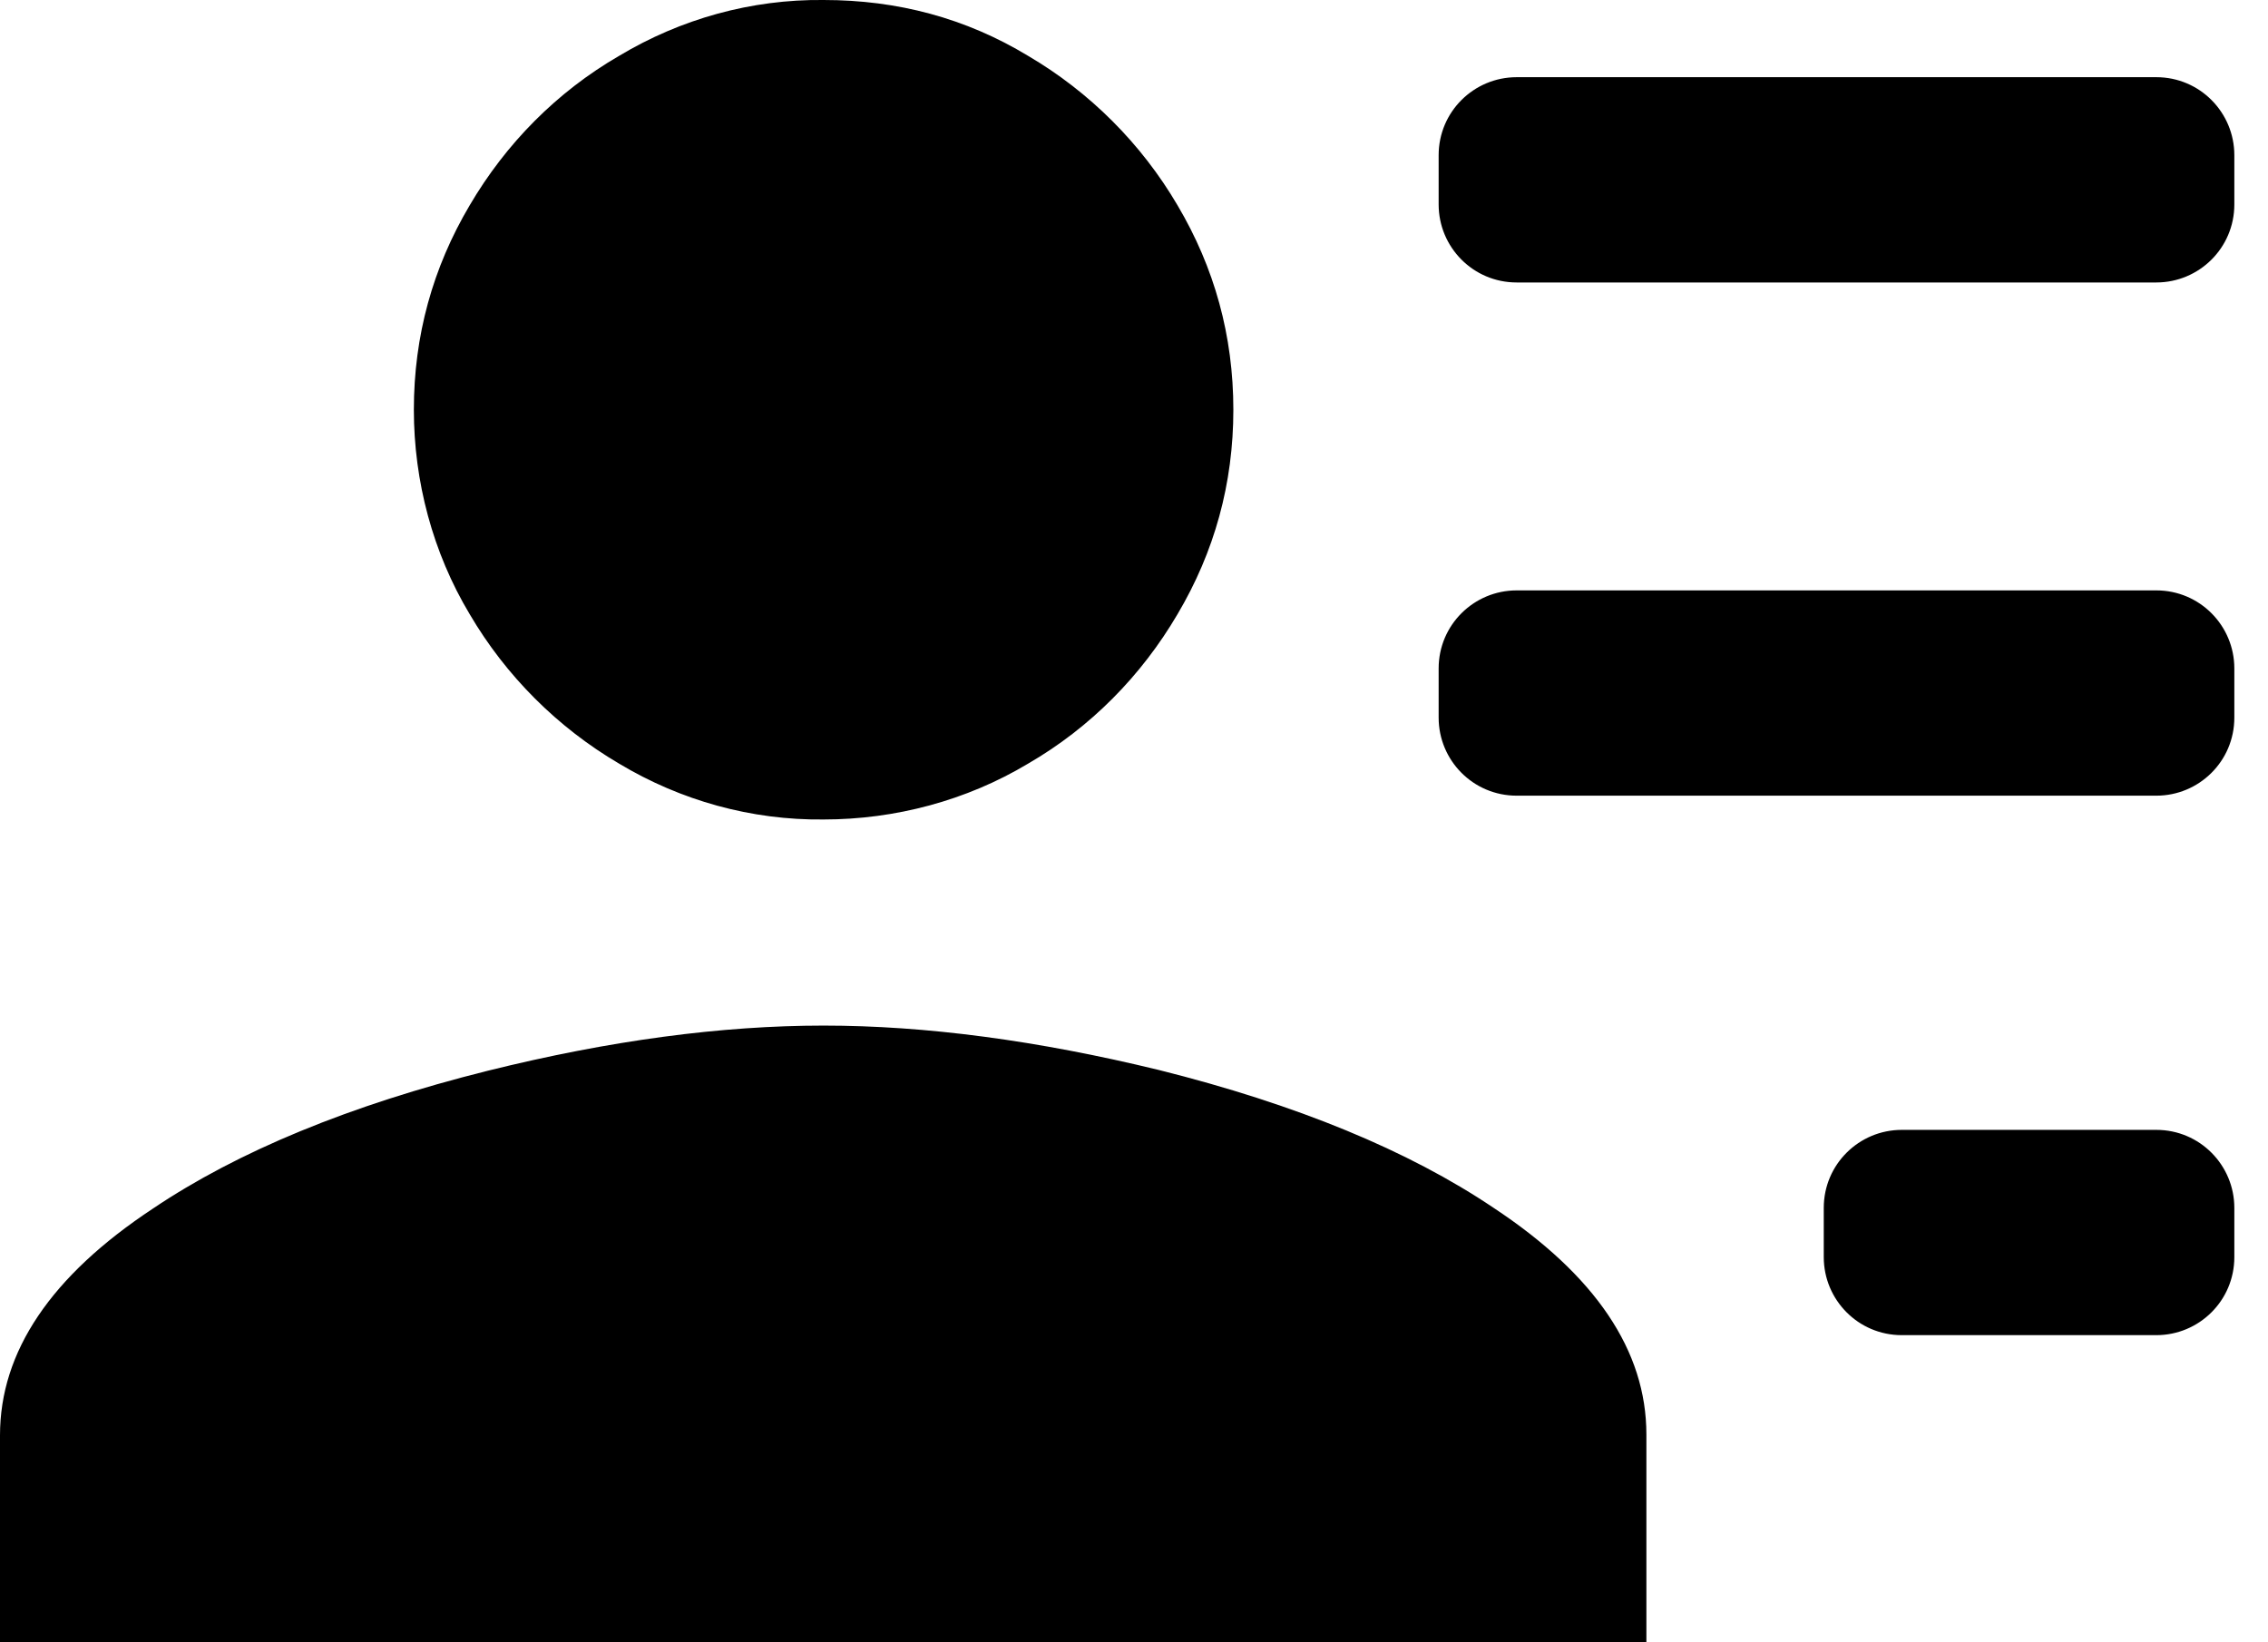 <?xml version="1.0" encoding="utf-8"?>
<!-- Generator: Adobe Illustrator 24.0.0, SVG Export Plug-In . SVG Version: 6.00 Build 0)  -->
<svg version="1.1" id="图层_1" xmlns="http://www.w3.org/2000/svg" xmlns:xlink="http://www.w3.org/1999/xlink" x="0px" y="0px"
	 viewBox="0 0 276.2 200" style="enable-background:new 0 0 276.2 200;" xml:space="preserve">
<path d="M100.3,124.9c12.4,0,26,1.8,40.8,5.4c16.8,4.2,30.4,9.8,40.8,16.8c12.4,8.2,18.6,17.4,18.6,27.6V200H0v-25.2
	c0-10.2,6.2-19.4,18.6-27.6c10.4-7,24-12.6,40.8-16.8C74.3,126.7,87.9,124.9,100.3,124.9z M262.6,137.6c5.3,0,9.5,4.3,9.5,9.5v6
	c0,5.3-4.3,9.5-9.5,9.5h-31c-5.3,0-9.5-4.3-9.5-9.5v-6c0-5.3,4.3-9.5,9.5-9.5H262.6z M100.3,0c9,0,17.3,2.2,24.9,6.8
	c7.5,4.4,13.8,10.7,18.2,18.2c4.5,7.6,6.8,15.9,6.8,24.9s-2.3,17.3-6.8,24.9c-4.4,7.5-10.6,13.8-18.2,18.2
	c-7.5,4.5-16.2,6.8-24.9,6.8c-8.8,0.1-17.4-2.3-24.9-6.8c-7.5-4.4-13.8-10.7-18.2-18.2c-4.5-7.5-6.8-16.2-6.8-24.9
	c0-9,2.3-17.3,6.8-24.9c4.4-7.5,10.6-13.8,18.2-18.2C82.9,2.3,91.5-0.1,100.3,0z M262.6,71.9c5.3,0,9.5,4.3,9.5,9.5v6
	c0,5.3-4.3,9.5-9.5,9.5h-77.9c-5.3,0-9.5-4.3-9.5-9.5v-6c0-5.3,4.3-9.5,9.5-9.5H262.6z M262.6,9.4c5.3,0,9.5,4.3,9.5,9.5v6
	c0,5.3-4.3,9.5-9.5,9.5h-77.9c-5.3,0-9.5-4.3-9.5-9.5v-6c0-5.3,4.3-9.5,9.5-9.5H262.6z"/>
</svg>
